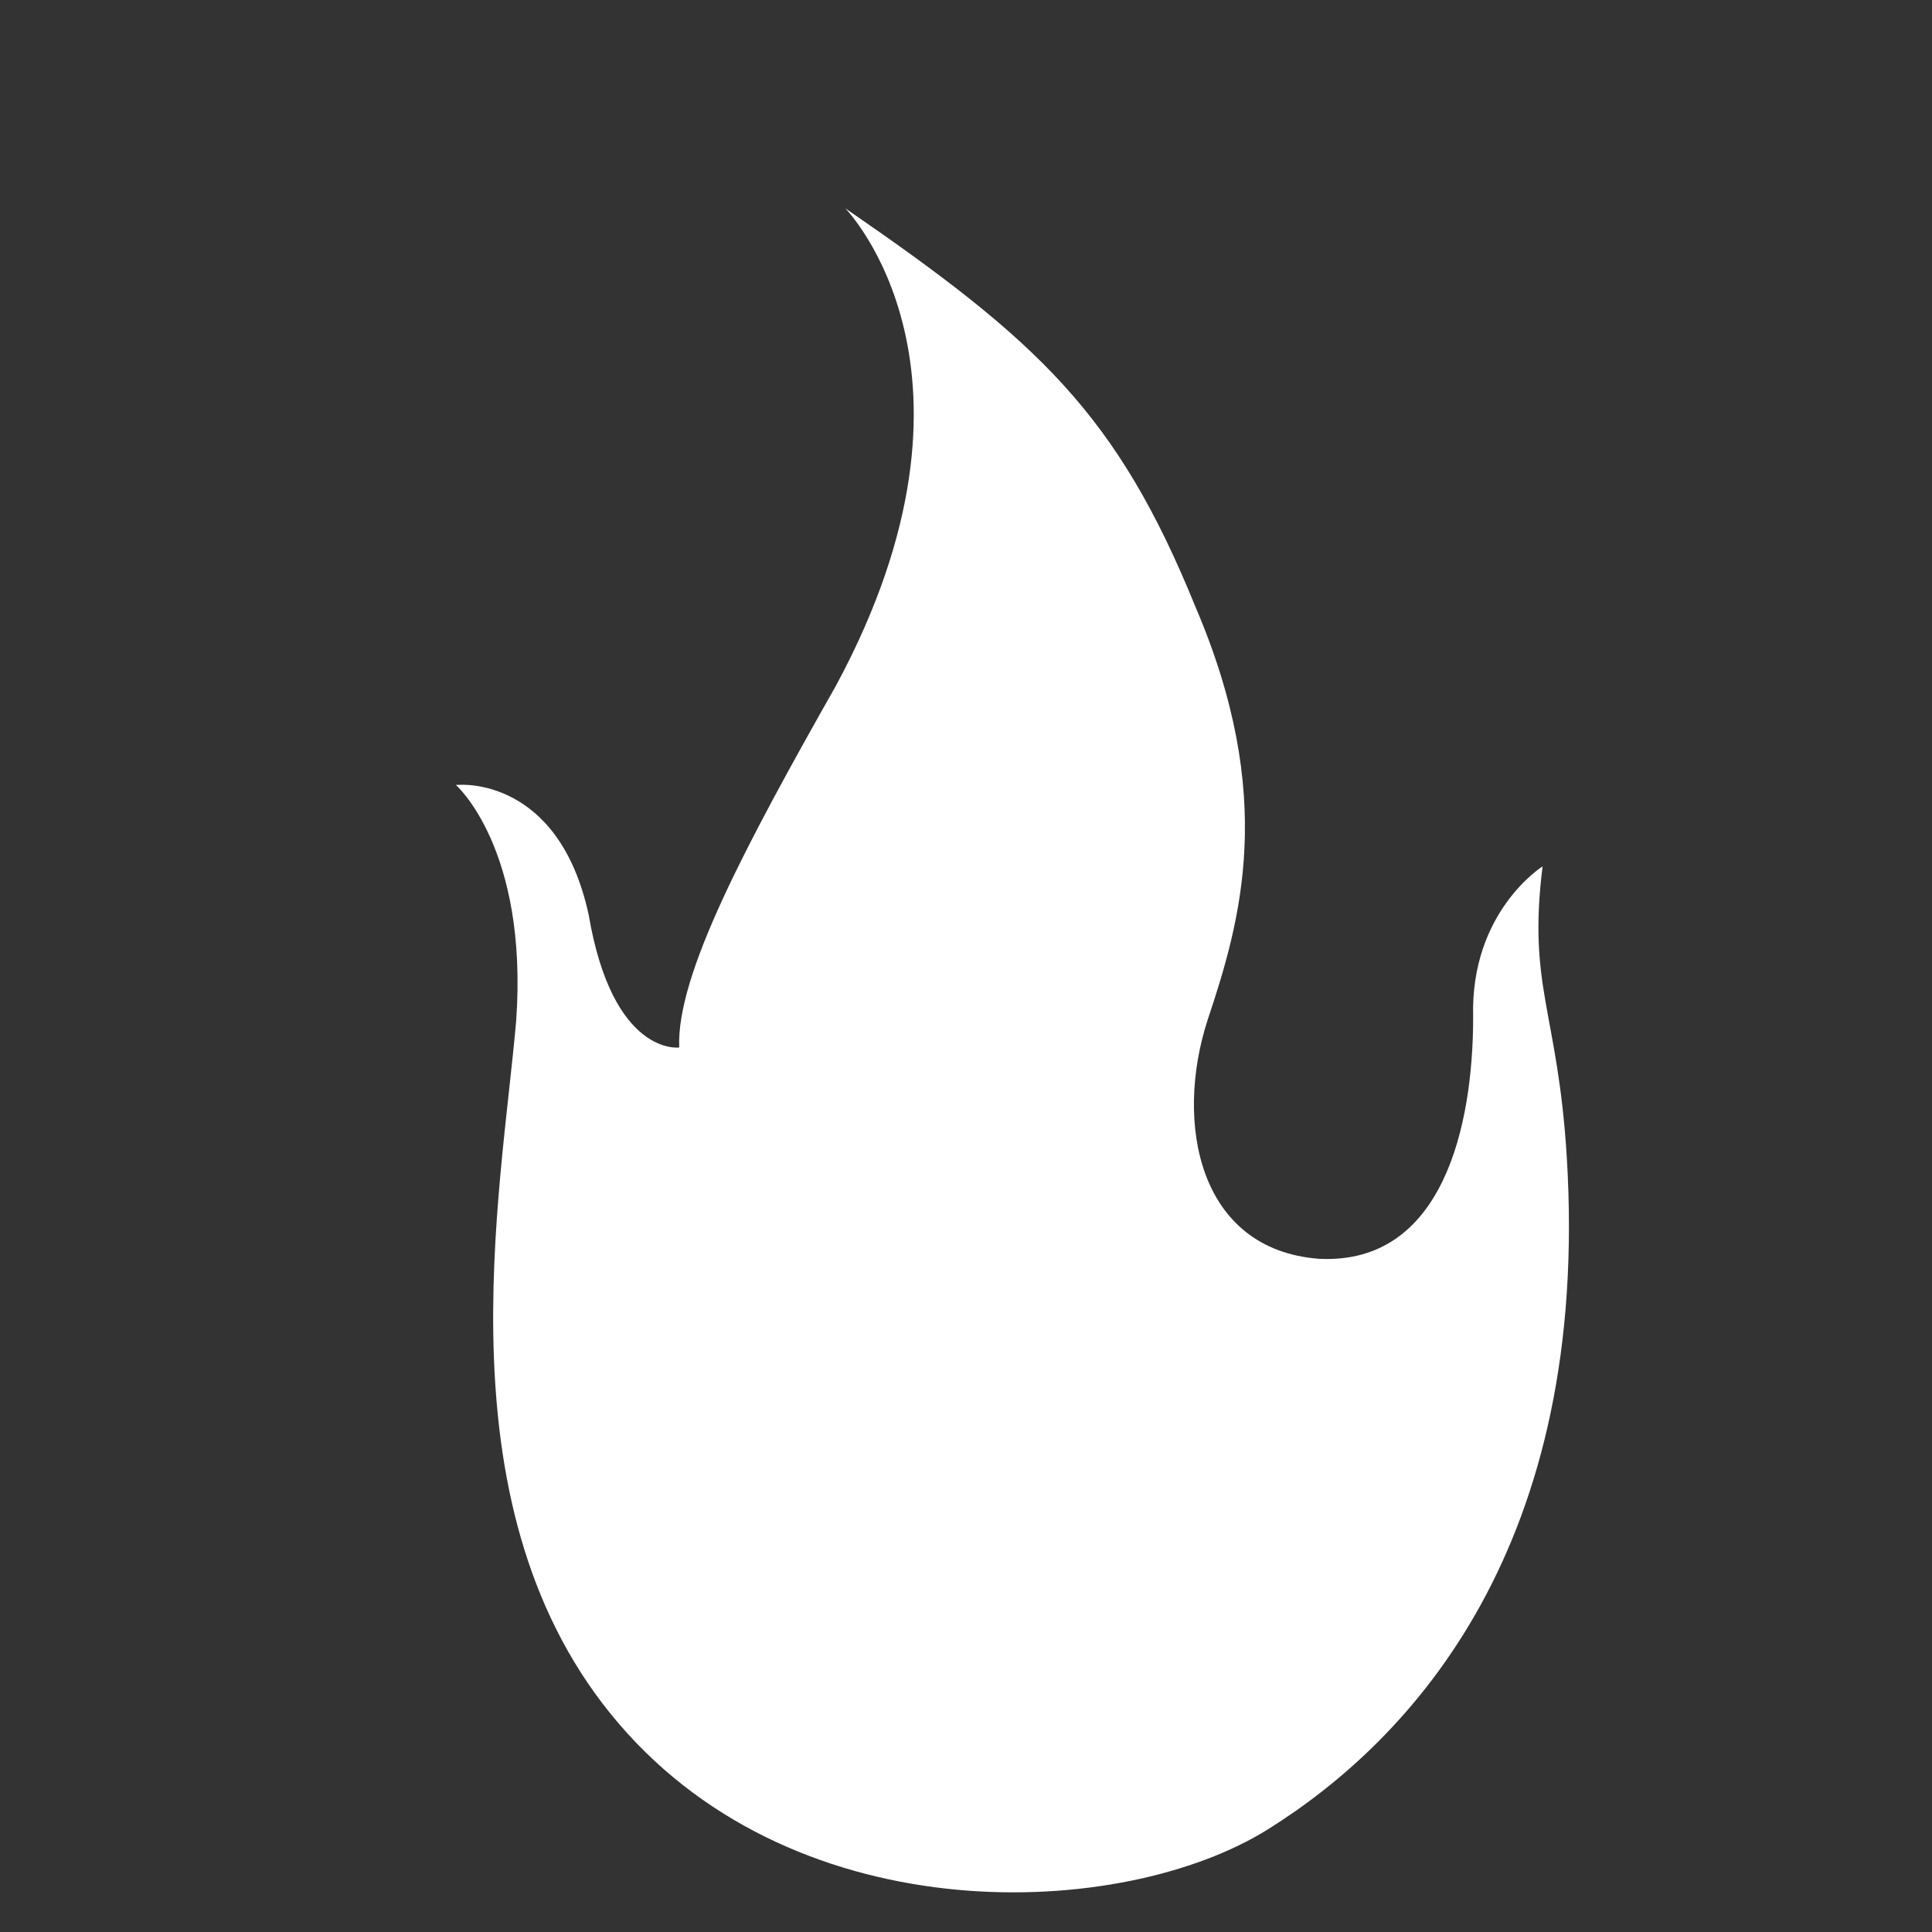 <svg xmlns="http://www.w3.org/2000/svg" width="64" height="64"><rect width="100%" height="100%" fill="#333333" stroke="none"/><path d="M15.1 26s2.4 2.1 2 7.8c-.5 5.8-2.6 16.3 3.4 23.3s16.7 6.5 21.5 3.5c4.8-3 10.7-9.4 9.9-22.3-.3-4.8-1.3-5.6-.8-9.6 0 0-2.4 1.5-2.3 5 0 3.6-1 8.2-5.1 8-4-.3-4.8-4.5-3.7-7.9 1.1-3.3 2.3-7.4-.4-13.7C37 13.7 34.4 11.3 28 6.9c0 0 5.3 5.4-.3 15.8-3 5.3-5.3 9.6-5.2 12 0 0-2.2.3-3-4.4-1-4.6-4.3-4.3-4.3-4.3z" fill="#fff"/></svg>
